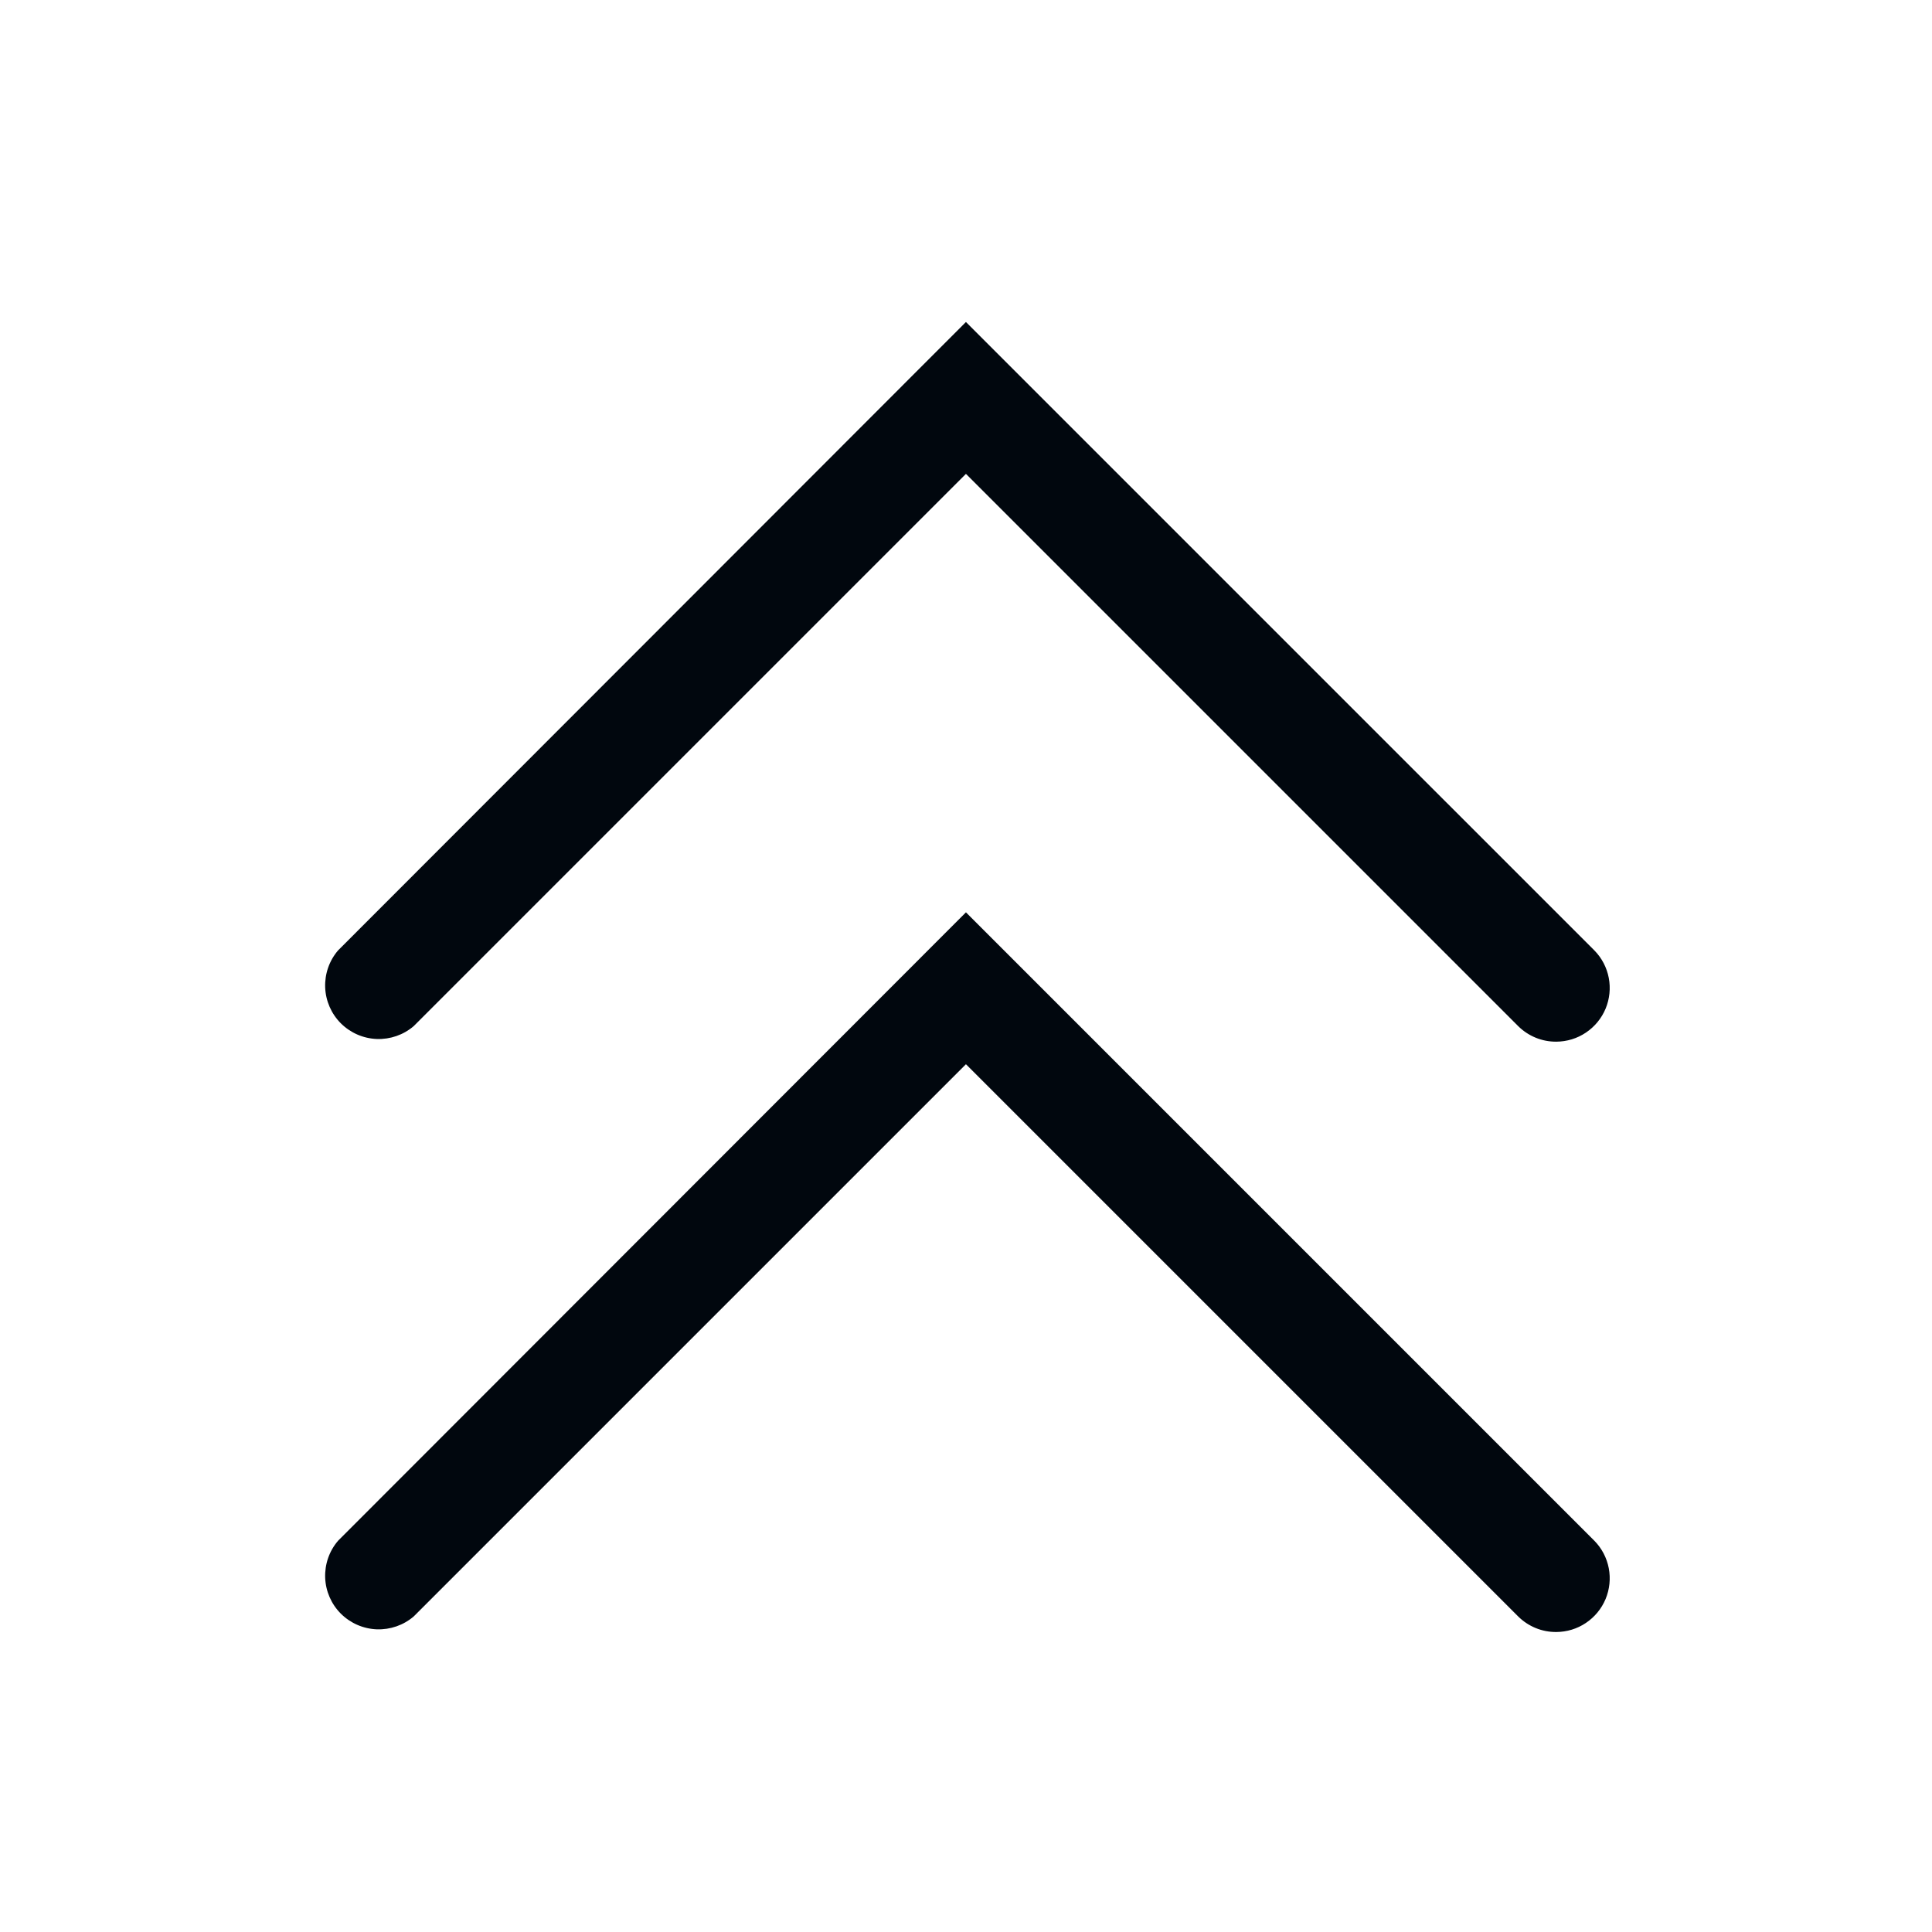 <svg width="36" height="36" viewBox="0 0 36 36" fill="none" xmlns="http://www.w3.org/2000/svg">
<path d="M28.999 19.41C28.867 19.411 28.737 19.386 28.615 19.336C28.493 19.286 28.383 19.213 28.289 19.12L17.999 8.83L7.709 19.12C7.518 19.284 7.272 19.369 7.02 19.36C6.768 19.35 6.53 19.246 6.351 19.068C6.173 18.89 6.069 18.651 6.059 18.399C6.05 18.147 6.135 17.901 6.299 17.71L17.999 6L29.709 17.71C29.847 17.85 29.94 18.028 29.977 18.221C30.014 18.414 29.993 18.614 29.918 18.795C29.842 18.977 29.714 19.132 29.551 19.241C29.388 19.351 29.196 19.409 28.999 19.41Z" fill="#01070E"/>
<path d="M28.999 30.41C28.867 30.411 28.737 30.386 28.615 30.336C28.493 30.286 28.383 30.213 28.289 30.12L17.999 19.83L7.709 30.12C7.518 30.284 7.272 30.369 7.02 30.36C6.768 30.35 6.53 30.246 6.351 30.068C6.173 29.89 6.069 29.651 6.059 29.399C6.05 29.147 6.135 28.901 6.299 28.71L17.999 17L29.709 28.71C29.847 28.85 29.94 29.028 29.977 29.221C30.014 29.414 29.993 29.614 29.918 29.795C29.842 29.977 29.714 30.132 29.551 30.241C29.388 30.351 29.196 30.409 28.999 30.41Z" fill="#01070E"/>
</svg>
